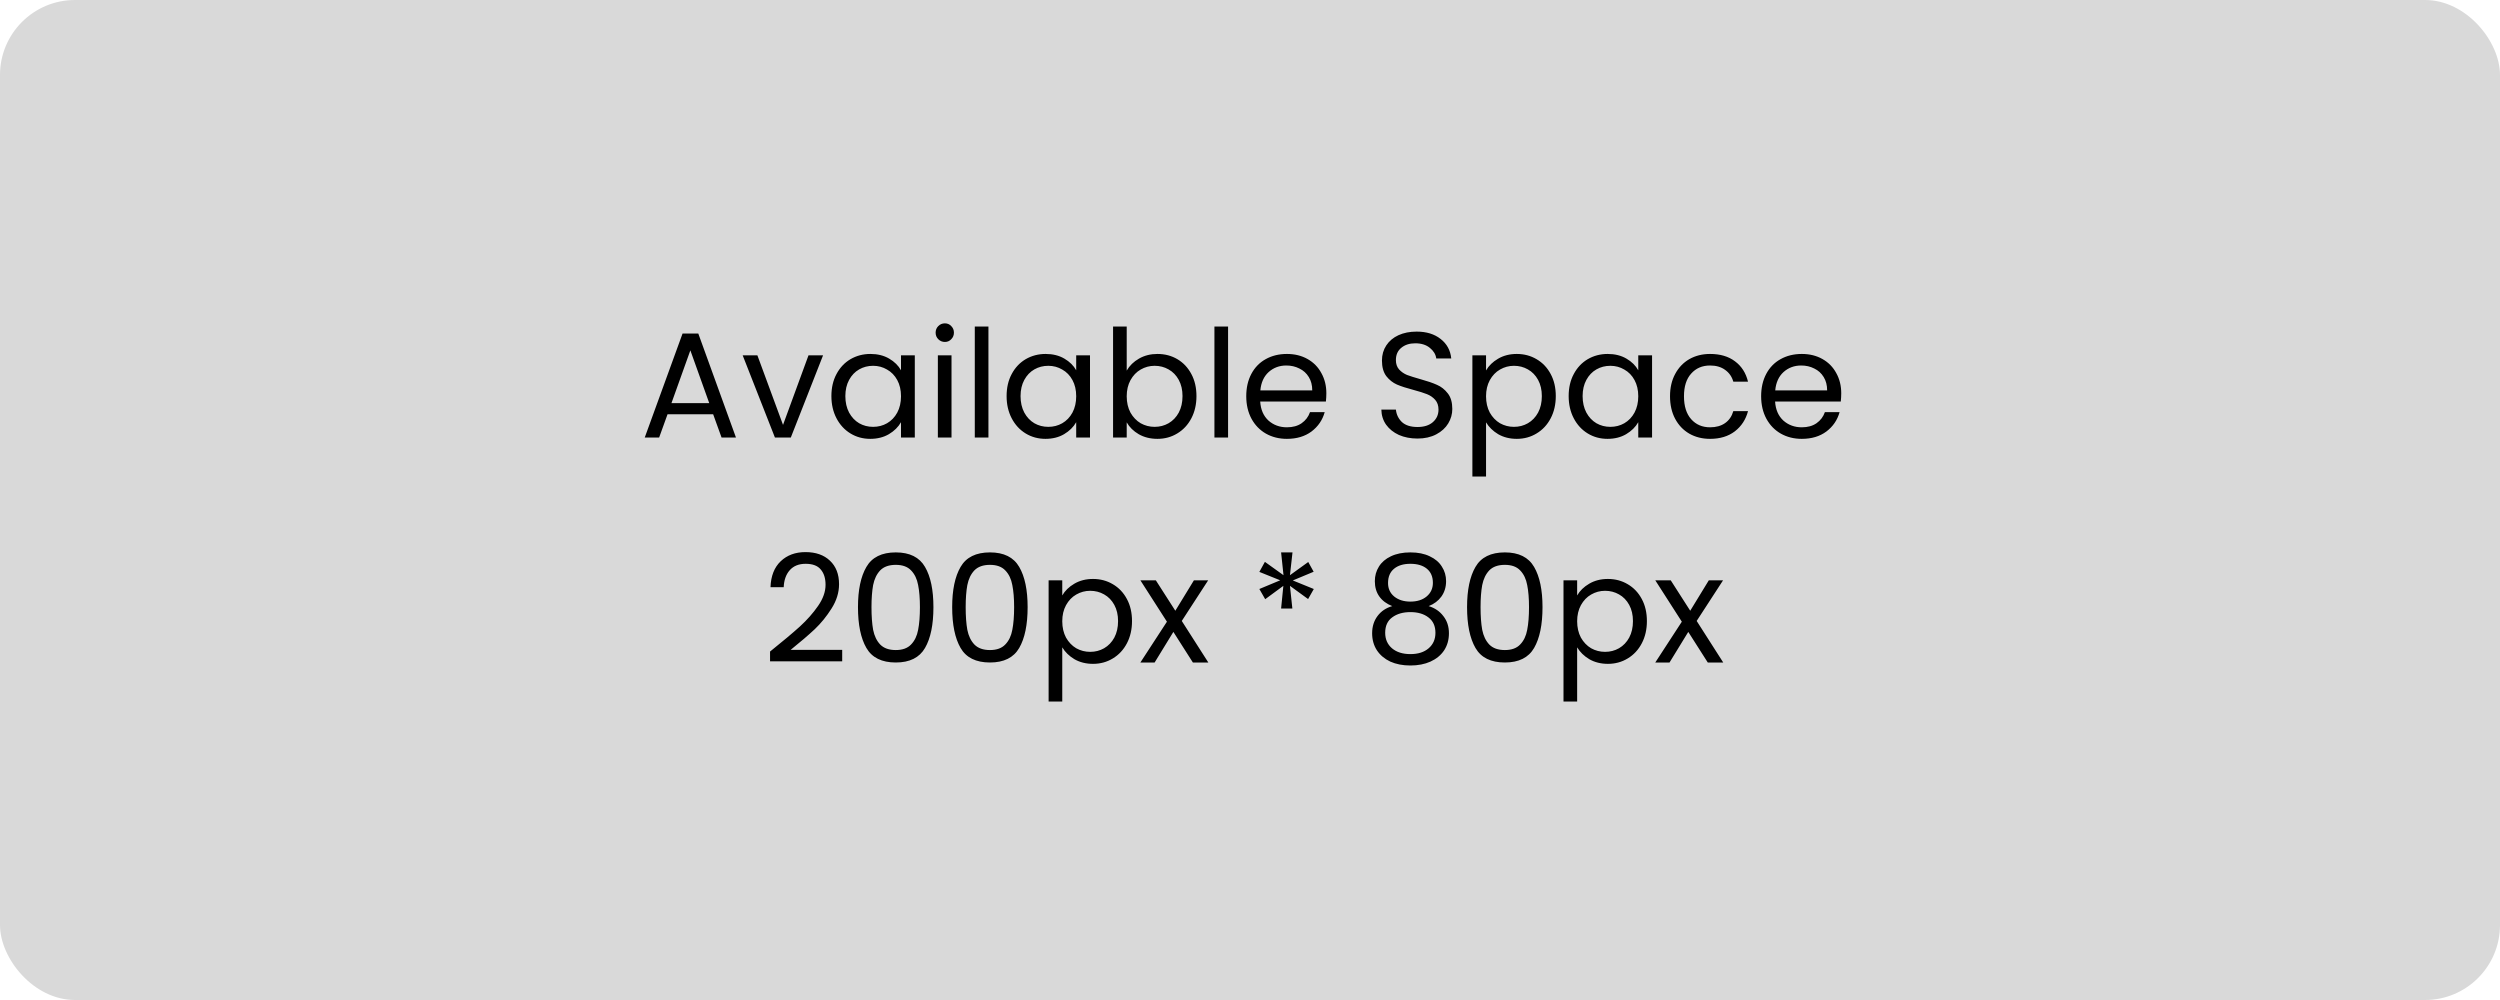 <svg width="200" height="80" viewBox="0 0 200 80" fill="none" xmlns="http://www.w3.org/2000/svg">
<rect width="200" height="80" rx="6" fill="#D9D9D9"/>
<path d="M57.052 33.14H53.404L52.732 35H51.58L54.604 26.684H55.864L58.876 35H57.724L57.052 33.14ZM56.74 32.252L55.228 28.028L53.716 32.252H56.74ZM62.642 33.992L64.681 28.424H65.846L63.266 35H61.993L59.413 28.424H60.59L62.642 33.992ZM66.512 31.688C66.512 31.016 66.648 30.428 66.92 29.924C67.192 29.412 67.564 29.016 68.036 28.736C68.516 28.456 69.048 28.316 69.632 28.316C70.208 28.316 70.708 28.44 71.132 28.688C71.556 28.936 71.872 29.248 72.08 29.624V28.424H73.184V35H72.08V33.776C71.864 34.16 71.54 34.48 71.108 34.736C70.684 34.984 70.188 35.108 69.62 35.108C69.036 35.108 68.508 34.964 68.036 34.676C67.564 34.388 67.192 33.984 66.92 33.464C66.648 32.944 66.512 32.352 66.512 31.688ZM72.08 31.7C72.08 31.204 71.98 30.772 71.78 30.404C71.58 30.036 71.308 29.756 70.964 29.564C70.628 29.364 70.256 29.264 69.848 29.264C69.44 29.264 69.068 29.36 68.732 29.552C68.396 29.744 68.128 30.024 67.928 30.392C67.728 30.76 67.628 31.192 67.628 31.688C67.628 32.192 67.728 32.632 67.928 33.008C68.128 33.376 68.396 33.66 68.732 33.86C69.068 34.052 69.44 34.148 69.848 34.148C70.256 34.148 70.628 34.052 70.964 33.86C71.308 33.66 71.58 33.376 71.78 33.008C71.98 32.632 72.08 32.196 72.08 31.7ZM75.594 27.356C75.385 27.356 75.21 27.284 75.066 27.14C74.921 26.996 74.85 26.82 74.85 26.612C74.85 26.404 74.921 26.228 75.066 26.084C75.21 25.94 75.385 25.868 75.594 25.868C75.793 25.868 75.962 25.94 76.097 26.084C76.242 26.228 76.314 26.404 76.314 26.612C76.314 26.82 76.242 26.996 76.097 27.14C75.962 27.284 75.793 27.356 75.594 27.356ZM76.121 28.424V35H75.029V28.424H76.121ZM79.075 26.12V35H77.983V26.12H79.075ZM80.528 31.688C80.528 31.016 80.664 30.428 80.936 29.924C81.208 29.412 81.58 29.016 82.052 28.736C82.532 28.456 83.064 28.316 83.648 28.316C84.224 28.316 84.724 28.44 85.148 28.688C85.572 28.936 85.888 29.248 86.096 29.624V28.424H87.2V35H86.096V33.776C85.88 34.16 85.556 34.48 85.124 34.736C84.7 34.984 84.204 35.108 83.636 35.108C83.052 35.108 82.524 34.964 82.052 34.676C81.58 34.388 81.208 33.984 80.936 33.464C80.664 32.944 80.528 32.352 80.528 31.688ZM86.096 31.7C86.096 31.204 85.996 30.772 85.796 30.404C85.596 30.036 85.324 29.756 84.98 29.564C84.644 29.364 84.272 29.264 83.864 29.264C83.456 29.264 83.084 29.36 82.748 29.552C82.412 29.744 82.144 30.024 81.944 30.392C81.744 30.76 81.644 31.192 81.644 31.688C81.644 32.192 81.744 32.632 81.944 33.008C82.144 33.376 82.412 33.66 82.748 33.86C83.084 34.052 83.456 34.148 83.864 34.148C84.272 34.148 84.644 34.052 84.98 33.86C85.324 33.66 85.596 33.376 85.796 33.008C85.996 32.632 86.096 32.196 86.096 31.7ZM90.137 29.648C90.361 29.256 90.689 28.936 91.121 28.688C91.553 28.44 92.045 28.316 92.597 28.316C93.189 28.316 93.721 28.456 94.193 28.736C94.665 29.016 95.037 29.412 95.309 29.924C95.581 30.428 95.717 31.016 95.717 31.688C95.717 32.352 95.581 32.944 95.309 33.464C95.037 33.984 94.661 34.388 94.181 34.676C93.709 34.964 93.181 35.108 92.597 35.108C92.029 35.108 91.529 34.984 91.097 34.736C90.673 34.488 90.353 34.172 90.137 33.788V35H89.045V26.12H90.137V29.648ZM94.601 31.688C94.601 31.192 94.501 30.76 94.301 30.392C94.101 30.024 93.829 29.744 93.485 29.552C93.149 29.36 92.777 29.264 92.369 29.264C91.969 29.264 91.597 29.364 91.253 29.564C90.917 29.756 90.645 30.04 90.437 30.416C90.237 30.784 90.137 31.212 90.137 31.7C90.137 32.196 90.237 32.632 90.437 33.008C90.645 33.376 90.917 33.66 91.253 33.86C91.597 34.052 91.969 34.148 92.369 34.148C92.777 34.148 93.149 34.052 93.485 33.86C93.829 33.66 94.101 33.376 94.301 33.008C94.501 32.632 94.601 32.192 94.601 31.688ZM98.246 26.12V35H97.154V26.12H98.246ZM106.108 31.46C106.108 31.668 106.096 31.888 106.072 32.12H100.816C100.856 32.768 101.076 33.276 101.476 33.644C101.884 34.004 102.376 34.184 102.952 34.184C103.424 34.184 103.816 34.076 104.128 33.86C104.448 33.636 104.672 33.34 104.8 32.972H105.976C105.8 33.604 105.448 34.12 104.92 34.52C104.392 34.912 103.736 35.108 102.952 35.108C102.328 35.108 101.768 34.968 101.272 34.688C100.784 34.408 100.4 34.012 100.12 33.5C99.84 32.98 99.7 32.38 99.7 31.7C99.7 31.02 99.836 30.424 100.108 29.912C100.38 29.4 100.76 29.008 101.248 28.736C101.744 28.456 102.312 28.316 102.952 28.316C103.576 28.316 104.128 28.452 104.608 28.724C105.088 28.996 105.456 29.372 105.712 29.852C105.976 30.324 106.108 30.86 106.108 31.46ZM104.98 31.232C104.98 30.816 104.888 30.46 104.704 30.164C104.52 29.86 104.268 29.632 103.948 29.48C103.636 29.32 103.288 29.24 102.904 29.24C102.352 29.24 101.88 29.416 101.488 29.768C101.104 30.12 100.884 30.608 100.828 31.232H104.98ZM113.4 35.084C112.848 35.084 112.352 34.988 111.912 34.796C111.48 34.596 111.14 34.324 110.892 33.98C110.644 33.628 110.516 33.224 110.508 32.768H111.672C111.712 33.16 111.872 33.492 112.152 33.764C112.44 34.028 112.856 34.16 113.4 34.16C113.92 34.16 114.328 34.032 114.624 33.776C114.928 33.512 115.08 33.176 115.08 32.768C115.08 32.448 114.992 32.188 114.816 31.988C114.64 31.788 114.42 31.636 114.156 31.532C113.892 31.428 113.536 31.316 113.088 31.196C112.536 31.052 112.092 30.908 111.756 30.764C111.428 30.62 111.144 30.396 110.904 30.092C110.672 29.78 110.556 29.364 110.556 28.844C110.556 28.388 110.672 27.984 110.904 27.632C111.136 27.28 111.46 27.008 111.876 26.816C112.3 26.624 112.784 26.528 113.328 26.528C114.112 26.528 114.752 26.724 115.248 27.116C115.752 27.508 116.036 28.028 116.1 28.676H114.9C114.86 28.356 114.692 28.076 114.396 27.836C114.1 27.588 113.708 27.464 113.22 27.464C112.764 27.464 112.392 27.584 112.104 27.824C111.816 28.056 111.672 28.384 111.672 28.808C111.672 29.112 111.756 29.36 111.924 29.552C112.1 29.744 112.312 29.892 112.56 29.996C112.816 30.092 113.172 30.204 113.628 30.332C114.18 30.484 114.624 30.636 114.96 30.788C115.296 30.932 115.584 31.16 115.824 31.472C116.064 31.776 116.184 32.192 116.184 32.72C116.184 33.128 116.076 33.512 115.86 33.872C115.644 34.232 115.324 34.524 114.9 34.748C114.476 34.972 113.976 35.084 113.4 35.084ZM118.883 29.636C119.099 29.26 119.419 28.948 119.843 28.7C120.275 28.444 120.775 28.316 121.343 28.316C121.927 28.316 122.455 28.456 122.927 28.736C123.407 29.016 123.783 29.412 124.055 29.924C124.327 30.428 124.463 31.016 124.463 31.688C124.463 32.352 124.327 32.944 124.055 33.464C123.783 33.984 123.407 34.388 122.927 34.676C122.455 34.964 121.927 35.108 121.343 35.108C120.783 35.108 120.287 34.984 119.855 34.736C119.431 34.48 119.107 34.164 118.883 33.788V38.12H117.791V28.424H118.883V29.636ZM123.347 31.688C123.347 31.192 123.247 30.76 123.047 30.392C122.847 30.024 122.575 29.744 122.231 29.552C121.895 29.36 121.523 29.264 121.115 29.264C120.715 29.264 120.343 29.364 119.999 29.564C119.663 29.756 119.391 30.04 119.183 30.416C118.983 30.784 118.883 31.212 118.883 31.7C118.883 32.196 118.983 32.632 119.183 33.008C119.391 33.376 119.663 33.66 119.999 33.86C120.343 34.052 120.715 34.148 121.115 34.148C121.523 34.148 121.895 34.052 122.231 33.86C122.575 33.66 122.847 33.376 123.047 33.008C123.247 32.632 123.347 32.192 123.347 31.688ZM125.493 31.688C125.493 31.016 125.629 30.428 125.901 29.924C126.173 29.412 126.545 29.016 127.017 28.736C127.497 28.456 128.029 28.316 128.613 28.316C129.189 28.316 129.689 28.44 130.113 28.688C130.537 28.936 130.853 29.248 131.061 29.624V28.424H132.165V35H131.061V33.776C130.845 34.16 130.521 34.48 130.089 34.736C129.665 34.984 129.169 35.108 128.601 35.108C128.017 35.108 127.489 34.964 127.017 34.676C126.545 34.388 126.173 33.984 125.901 33.464C125.629 32.944 125.493 32.352 125.493 31.688ZM131.061 31.7C131.061 31.204 130.961 30.772 130.761 30.404C130.561 30.036 130.289 29.756 129.945 29.564C129.609 29.364 129.237 29.264 128.829 29.264C128.421 29.264 128.049 29.36 127.713 29.552C127.377 29.744 127.109 30.024 126.909 30.392C126.709 30.76 126.609 31.192 126.609 31.688C126.609 32.192 126.709 32.632 126.909 33.008C127.109 33.376 127.377 33.66 127.713 33.86C128.049 34.052 128.421 34.148 128.829 34.148C129.237 34.148 129.609 34.052 129.945 33.86C130.289 33.66 130.561 33.376 130.761 33.008C130.961 32.632 131.061 32.196 131.061 31.7ZM133.602 31.7C133.602 31.02 133.738 30.428 134.01 29.924C134.282 29.412 134.658 29.016 135.138 28.736C135.626 28.456 136.182 28.316 136.806 28.316C137.614 28.316 138.278 28.512 138.798 28.904C139.326 29.296 139.674 29.84 139.842 30.536H138.666C138.554 30.136 138.334 29.82 138.006 29.588C137.686 29.356 137.286 29.24 136.806 29.24C136.182 29.24 135.678 29.456 135.294 29.888C134.91 30.312 134.718 30.916 134.718 31.7C134.718 32.492 134.91 33.104 135.294 33.536C135.678 33.968 136.182 34.184 136.806 34.184C137.286 34.184 137.686 34.072 138.006 33.848C138.326 33.624 138.546 33.304 138.666 32.888H139.842C139.666 33.56 139.314 34.1 138.786 34.508C138.258 34.908 137.598 35.108 136.806 35.108C136.182 35.108 135.626 34.968 135.138 34.688C134.658 34.408 134.282 34.012 134.01 33.5C133.738 32.988 133.602 32.388 133.602 31.7ZM147.299 31.46C147.299 31.668 147.287 31.888 147.263 32.12H142.007C142.047 32.768 142.267 33.276 142.667 33.644C143.075 34.004 143.567 34.184 144.143 34.184C144.615 34.184 145.007 34.076 145.319 33.86C145.639 33.636 145.863 33.34 145.991 32.972H147.167C146.991 33.604 146.639 34.12 146.111 34.52C145.583 34.912 144.927 35.108 144.143 35.108C143.519 35.108 142.959 34.968 142.463 34.688C141.975 34.408 141.591 34.012 141.311 33.5C141.031 32.98 140.891 32.38 140.891 31.7C140.891 31.02 141.027 30.424 141.299 29.912C141.571 29.4 141.951 29.008 142.439 28.736C142.935 28.456 143.503 28.316 144.143 28.316C144.767 28.316 145.319 28.452 145.799 28.724C146.279 28.996 146.647 29.372 146.903 29.852C147.167 30.324 147.299 30.86 147.299 31.46ZM146.171 31.232C146.171 30.816 146.079 30.46 145.895 30.164C145.711 29.86 145.459 29.632 145.139 29.48C144.827 29.32 144.479 29.24 144.095 29.24C143.543 29.24 143.071 29.416 142.679 29.768C142.295 30.12 142.075 30.608 142.019 31.232H146.171ZM61.604 52.124C62.62 51.308 63.416 50.64 63.992 50.12C64.568 49.592 65.052 49.044 65.444 48.476C65.844 47.9 66.044 47.336 66.044 46.784C66.044 46.264 65.916 45.856 65.66 45.56C65.412 45.256 65.008 45.104 64.448 45.104C63.904 45.104 63.48 45.276 63.176 45.62C62.88 45.956 62.72 46.408 62.696 46.976H61.64C61.672 46.08 61.944 45.388 62.456 44.9C62.968 44.412 63.628 44.168 64.436 44.168C65.26 44.168 65.912 44.396 66.392 44.852C66.88 45.308 67.124 45.936 67.124 46.736C67.124 47.4 66.924 48.048 66.524 48.68C66.132 49.304 65.684 49.856 65.18 50.336C64.676 50.808 64.032 51.36 63.248 51.992H67.376V52.904H61.604V52.124ZM68.638 48.572C68.638 47.196 68.862 46.124 69.311 45.356C69.758 44.58 70.543 44.192 71.662 44.192C72.775 44.192 73.555 44.58 74.002 45.356C74.451 46.124 74.674 47.196 74.674 48.572C74.674 49.972 74.451 51.06 74.002 51.836C73.555 52.612 72.775 53 71.662 53C70.543 53 69.758 52.612 69.311 51.836C68.862 51.06 68.638 49.972 68.638 48.572ZM73.594 48.572C73.594 47.876 73.546 47.288 73.451 46.808C73.362 46.32 73.174 45.928 72.886 45.632C72.606 45.336 72.198 45.188 71.662 45.188C71.118 45.188 70.703 45.336 70.415 45.632C70.135 45.928 69.947 46.32 69.85 46.808C69.763 47.288 69.719 47.876 69.719 48.572C69.719 49.292 69.763 49.896 69.85 50.384C69.947 50.872 70.135 51.264 70.415 51.56C70.703 51.856 71.118 52.004 71.662 52.004C72.198 52.004 72.606 51.856 72.886 51.56C73.174 51.264 73.362 50.872 73.451 50.384C73.546 49.896 73.594 49.292 73.594 48.572ZM76.174 48.572C76.174 47.196 76.398 46.124 76.846 45.356C77.294 44.58 78.078 44.192 79.198 44.192C80.31 44.192 81.09 44.58 81.538 45.356C81.986 46.124 82.21 47.196 82.21 48.572C82.21 49.972 81.986 51.06 81.538 51.836C81.09 52.612 80.31 53 79.198 53C78.078 53 77.294 52.612 76.846 51.836C76.398 51.06 76.174 49.972 76.174 48.572ZM81.13 48.572C81.13 47.876 81.082 47.288 80.986 46.808C80.898 46.32 80.71 45.928 80.422 45.632C80.142 45.336 79.734 45.188 79.198 45.188C78.654 45.188 78.238 45.336 77.95 45.632C77.67 45.928 77.482 46.32 77.386 46.808C77.298 47.288 77.254 47.876 77.254 48.572C77.254 49.292 77.298 49.896 77.386 50.384C77.482 50.872 77.67 51.264 77.95 51.56C78.238 51.856 78.654 52.004 79.198 52.004C79.734 52.004 80.142 51.856 80.422 51.56C80.71 51.264 80.898 50.872 80.986 50.384C81.082 49.896 81.13 49.292 81.13 48.572ZM84.981 47.636C85.197 47.26 85.517 46.948 85.941 46.7C86.373 46.444 86.873 46.316 87.441 46.316C88.025 46.316 88.553 46.456 89.025 46.736C89.505 47.016 89.881 47.412 90.153 47.924C90.425 48.428 90.561 49.016 90.561 49.688C90.561 50.352 90.425 50.944 90.153 51.464C89.881 51.984 89.505 52.388 89.025 52.676C88.553 52.964 88.025 53.108 87.441 53.108C86.881 53.108 86.385 52.984 85.953 52.736C85.529 52.48 85.205 52.164 84.981 51.788V56.12H83.889V46.424H84.981V47.636ZM89.445 49.688C89.445 49.192 89.345 48.76 89.145 48.392C88.945 48.024 88.673 47.744 88.329 47.552C87.993 47.36 87.621 47.264 87.213 47.264C86.813 47.264 86.441 47.364 86.097 47.564C85.761 47.756 85.489 48.04 85.281 48.416C85.081 48.784 84.981 49.212 84.981 49.7C84.981 50.196 85.081 50.632 85.281 51.008C85.489 51.376 85.761 51.66 86.097 51.86C86.441 52.052 86.813 52.148 87.213 52.148C87.621 52.148 87.993 52.052 88.329 51.86C88.673 51.66 88.945 51.376 89.145 51.008C89.345 50.632 89.445 50.192 89.445 49.688ZM95.43 53L93.87 50.552L92.37 53H91.23L93.354 49.736L91.23 46.424H92.466L94.026 48.86L95.514 46.424H96.654L94.542 49.676L96.666 53H95.43ZM104.66 44.96L105.092 45.74L103.424 46.436L105.104 47.12L104.648 47.924L103.196 46.868L103.388 48.68H102.488L102.668 46.868L101.216 47.936L100.748 47.12L102.416 46.424L100.748 45.752L101.192 44.948L102.68 46.016L102.488 44.192H103.4L103.196 46.016L104.66 44.96ZM111.379 48.488C110.931 48.312 110.587 48.056 110.347 47.72C110.107 47.384 109.987 46.976 109.987 46.496C109.987 46.064 110.095 45.676 110.311 45.332C110.527 44.98 110.847 44.704 111.271 44.504C111.703 44.296 112.223 44.192 112.831 44.192C113.439 44.192 113.955 44.296 114.379 44.504C114.811 44.704 115.135 44.98 115.351 45.332C115.575 45.676 115.687 46.064 115.687 46.496C115.687 46.96 115.563 47.368 115.315 47.72C115.067 48.064 114.727 48.32 114.295 48.488C114.791 48.64 115.183 48.908 115.471 49.292C115.767 49.668 115.915 50.124 115.915 50.66C115.915 51.18 115.787 51.636 115.531 52.028C115.275 52.412 114.911 52.712 114.439 52.928C113.975 53.136 113.439 53.24 112.831 53.24C112.223 53.24 111.687 53.136 111.223 52.928C110.767 52.712 110.411 52.412 110.155 52.028C109.899 51.636 109.771 51.18 109.771 50.66C109.771 50.124 109.915 49.664 110.203 49.28C110.491 48.896 110.883 48.632 111.379 48.488ZM114.631 46.628C114.631 46.14 114.471 45.764 114.151 45.5C113.831 45.236 113.391 45.104 112.831 45.104C112.279 45.104 111.843 45.236 111.523 45.5C111.203 45.764 111.043 46.144 111.043 46.64C111.043 47.088 111.207 47.448 111.535 47.72C111.871 47.992 112.303 48.128 112.831 48.128C113.367 48.128 113.799 47.992 114.127 47.72C114.463 47.44 114.631 47.076 114.631 46.628ZM112.831 48.968C112.239 48.968 111.755 49.108 111.379 49.388C111.003 49.66 110.815 50.072 110.815 50.624C110.815 51.136 110.995 51.548 111.355 51.86C111.723 52.172 112.215 52.328 112.831 52.328C113.447 52.328 113.935 52.172 114.295 51.86C114.655 51.548 114.835 51.136 114.835 50.624C114.835 50.088 114.651 49.68 114.283 49.4C113.915 49.112 113.431 48.968 112.831 48.968ZM117.365 48.572C117.365 47.196 117.589 46.124 118.037 45.356C118.485 44.58 119.269 44.192 120.389 44.192C121.501 44.192 122.281 44.58 122.729 45.356C123.177 46.124 123.401 47.196 123.401 48.572C123.401 49.972 123.177 51.06 122.729 51.836C122.281 52.612 121.501 53 120.389 53C119.269 53 118.485 52.612 118.037 51.836C117.589 51.06 117.365 49.972 117.365 48.572ZM122.321 48.572C122.321 47.876 122.273 47.288 122.177 46.808C122.089 46.32 121.901 45.928 121.613 45.632C121.333 45.336 120.925 45.188 120.389 45.188C119.845 45.188 119.429 45.336 119.141 45.632C118.861 45.928 118.673 46.32 118.577 46.808C118.489 47.288 118.445 47.876 118.445 48.572C118.445 49.292 118.489 49.896 118.577 50.384C118.673 50.872 118.861 51.264 119.141 51.56C119.429 51.856 119.845 52.004 120.389 52.004C120.925 52.004 121.333 51.856 121.613 51.56C121.901 51.264 122.089 50.872 122.177 50.384C122.273 49.896 122.321 49.292 122.321 48.572ZM126.172 47.636C126.388 47.26 126.708 46.948 127.132 46.7C127.564 46.444 128.064 46.316 128.632 46.316C129.216 46.316 129.744 46.456 130.216 46.736C130.696 47.016 131.072 47.412 131.344 47.924C131.616 48.428 131.752 49.016 131.752 49.688C131.752 50.352 131.616 50.944 131.344 51.464C131.072 51.984 130.696 52.388 130.216 52.676C129.744 52.964 129.216 53.108 128.632 53.108C128.072 53.108 127.576 52.984 127.144 52.736C126.72 52.48 126.396 52.164 126.172 51.788V56.12H125.08V46.424H126.172V47.636ZM130.636 49.688C130.636 49.192 130.536 48.76 130.336 48.392C130.136 48.024 129.864 47.744 129.52 47.552C129.184 47.36 128.812 47.264 128.404 47.264C128.004 47.264 127.632 47.364 127.288 47.564C126.952 47.756 126.68 48.04 126.472 48.416C126.272 48.784 126.172 49.212 126.172 49.7C126.172 50.196 126.272 50.632 126.472 51.008C126.68 51.376 126.952 51.66 127.288 51.86C127.632 52.052 128.004 52.148 128.404 52.148C128.812 52.148 129.184 52.052 129.52 51.86C129.864 51.66 130.136 51.376 130.336 51.008C130.536 50.632 130.636 50.192 130.636 49.688ZM136.622 53L135.062 50.552L133.562 53H132.422L134.546 49.736L132.422 46.424H133.658L135.218 48.86L136.706 46.424H137.846L135.734 49.676L137.858 53H136.622Z" fill="black"/>
</svg>
